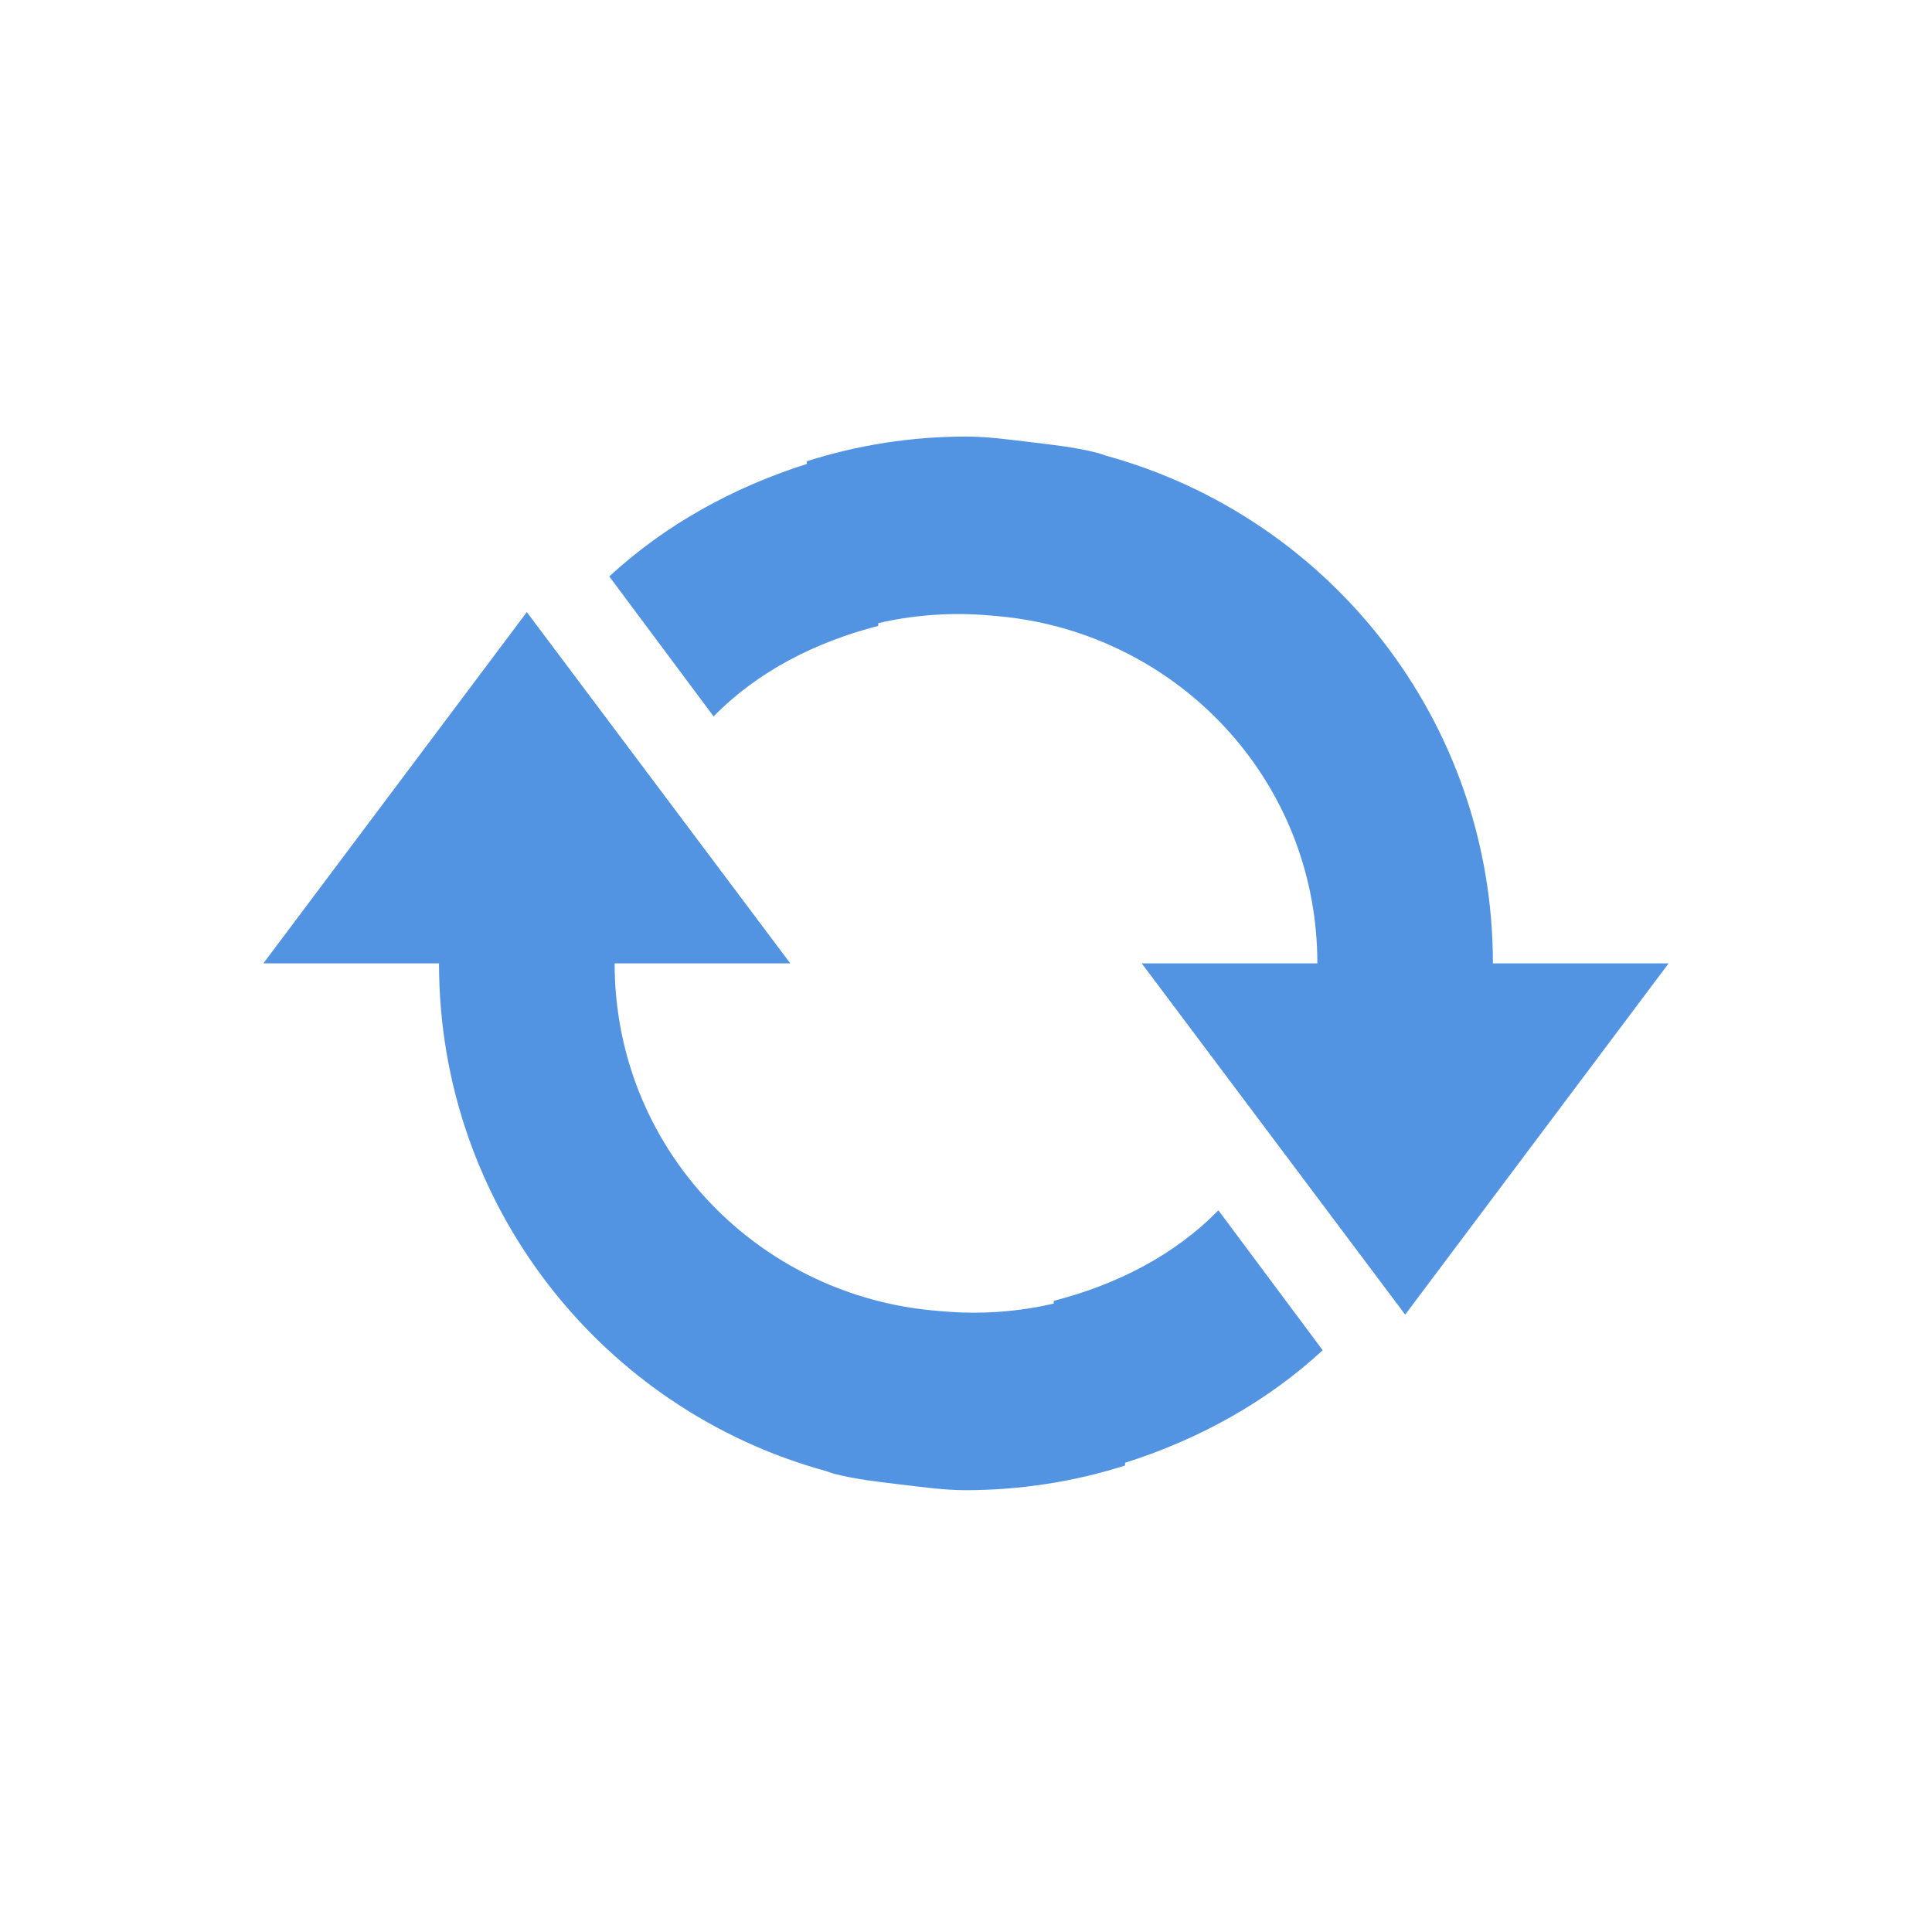 <svg width="22" height="22" version="1.1" viewBox="0 0 22 22" xmlns="http://www.w3.org/2000/svg" xmlns:xlink="http://www.w3.org/1999/xlink">
 <defs>
  <style id="current-color-scheme" type="text/css">.ColorScheme-Text { color:#333333; } .ColorScheme-Highlight { color:#5294e2; } .ColorScheme-ButtonBackground { color:#333333; }</style>
 </defs>
 <g id="software-updates-inactive" transform="translate(-51.798 .537)">
  <rect x="82.3" width="22" height="22" opacity="0"/>
  <g transform="translate(-659.7 233.97)">
   <path class="ColorScheme-Text" fill="currentColor" d="m761-223h-2c0-2.762-1.865-5.084-4.406-5.781-0.032-9e-3 -0.062-0.023-0.094-0.031-0.255-0.066-0.514-0.093-0.781-0.125-0.233-0.028-0.478-0.062-0.719-0.062-0.616 6.4e-4 -1.229 0.095-1.812 0.281v0.031c-0.842 0.267-1.614 0.694-2.25 1.281l1.188 1.594c0.502-0.513 1.158-0.846 1.875-1.031v-0.031c0.38-0.089 0.79-0.122 1.188-0.094 0.182 0.013 0.349 0.029 0.531 0.062 1.867 0.338 3.281 1.942 3.281 3.906h-2l3 4 3-4zm-3.938 4.406-1.188-1.594c-0.502 0.513-1.158 0.846-1.875 1.031v0.031c-0.38 0.089-0.79 0.122-1.188 0.094-0.182-0.013-0.349-0.029-0.531-0.062-1.867-0.338-3.281-1.942-3.281-3.906h2l-3-4-3 4h2c0 2.762 1.865 5.084 4.406 5.781 0.032 9e-3 0.061 0.023 0.094 0.031 0.255 0.066 0.514 0.093 0.781 0.125 0.233 0.028 0.478 0.062 0.719 0.062 0.616-6.4e-4 1.229-0.095 1.812-0.281v-0.031c0.842-0.267 1.614-0.694 2.25-1.281z"/>
   <rect transform="scale(-1)" x="-761" y="214.97" width="16" height="16" fill="none"/>
  </g>
 </g>
 <g id="software-updates-security" transform="translate(-50.938 25.24)">
  <rect x="82.3" width="22" height="22" opacity="0"/>
  <g transform="translate(-659.7 233.97)">
   <path d="m761-223h-2c0-2.762-1.865-5.084-4.406-5.781-0.032-9e-3 -0.062-0.023-0.094-0.031-0.255-0.066-0.514-0.093-0.781-0.125-0.233-0.028-0.478-0.062-0.719-0.062-0.616 6.4e-4 -1.229 0.095-1.812 0.281v0.031c-0.842 0.267-1.614 0.694-2.25 1.281l1.188 1.594c0.502-0.513 1.158-0.846 1.875-1.031v-0.031c0.38-0.089 0.79-0.122 1.188-0.094 0.182 0.013 0.349 0.029 0.531 0.062 1.867 0.338 3.281 1.942 3.281 3.906h-2l3 4 3-4zm-3.938 4.406-1.188-1.594c-0.502 0.513-1.158 0.846-1.875 1.031v0.031c-0.38 0.089-0.79 0.122-1.188 0.094-0.182-0.013-0.349-0.029-0.531-0.062-1.867-0.338-3.281-1.942-3.281-3.906h2l-3-4-3 4h2c0 2.762 1.865 5.084 4.406 5.781 0.032 9e-3 0.061 0.023 0.094 0.031 0.255 0.066 0.514 0.093 0.781 0.125 0.233 0.028 0.478 0.062 0.719 0.062 0.616-6.4e-4 1.229-0.095 1.812-0.281v-0.031c0.842-0.267 1.614-0.694 2.25-1.281z" fill="#72d78f"/>
   <rect transform="scale(-1)" x="-761" y="214.97" width="16" height="16" fill="none"/>
  </g>
 </g>
 <g id="software-updates-updates" transform="translate(-82.3)">
  <rect x="82.3" width="22" height="22" opacity="0"/>
  <g transform="translate(-659.7 233.97)">
   <path d="m761-223h-2c0-2.762-1.865-5.084-4.406-5.781-0.032-9e-3 -0.062-0.023-0.094-0.031-0.255-0.066-0.514-0.093-0.781-0.125-0.233-0.028-0.478-0.062-0.719-0.062-0.616 6.4e-4 -1.229 0.095-1.812 0.281v0.031c-0.842 0.267-1.614 0.694-2.25 1.281l1.188 1.594c0.502-0.513 1.158-0.846 1.875-1.031v-0.031c0.38-0.089 0.79-0.122 1.188-0.094 0.182 0.013 0.349 0.029 0.531 0.062 1.867 0.338 3.281 1.942 3.281 3.906h-2l3 4 3-4zm-3.938 4.406-1.188-1.594c-0.502 0.513-1.158 0.846-1.875 1.031v0.031c-0.38 0.089-0.79 0.122-1.188 0.094-0.182-0.013-0.349-0.029-0.531-0.062-1.867-0.338-3.281-1.942-3.281-3.906h2l-3-4-3 4h2c0 2.762 1.865 5.084 4.406 5.781 0.032 9e-3 0.061 0.023 0.094 0.031 0.255 0.066 0.514 0.093 0.781 0.125 0.233 0.028 0.478 0.062 0.719 0.062 0.616-6.4e-4 1.229-0.095 1.812-0.281v-0.031c0.842-0.267 1.614-0.694 2.25-1.281z" fill="#5294e2"/>
   <rect transform="scale(-1)" x="-761" y="214.97" width="16" height="16" fill="none"/>
  </g>
 </g>
 <use id="use880" transform="translate(-27.328)" width="100%" height="100%" xlink:href="#g878"/>
 <use transform="translate(-24.481 .19)" width="100%" height="100%" xlink:href="#use880"/>
 <use id="software-updates-additional" transform="translate(-2.76 52.537)" width="100%" height="100%" xlink:href="#software-updates-updates"/>
 <use transform="translate(-27.897 .759)" width="100%" height="100%" xlink:href="#use884"/>
 <use id="software-updates-release" transform="translate(-3.289 25.43)" width="100%" height="100%" xlink:href="#software-updates-updates"/>
 <g id="software-updates-important" transform="translate(-50.938 51.809)">
  <rect x="82.3" width="22" height="22" opacity="0"/>
  <g transform="translate(-659.7 233.97)">
   <path d="m761-223h-2c0-2.762-1.865-5.084-4.406-5.781-0.032-9e-3 -0.062-0.023-0.094-0.031-0.255-0.066-0.514-0.093-0.781-0.125-0.233-0.028-0.478-0.062-0.719-0.062-0.616 6.4e-4 -1.229 0.095-1.812 0.281v0.031c-0.842 0.267-1.614 0.694-2.25 1.281l1.188 1.594c0.502-0.513 1.158-0.846 1.875-1.031v-0.031c0.38-0.089 0.79-0.122 1.188-0.094 0.182 0.013 0.349 0.029 0.531 0.062 1.867 0.338 3.281 1.942 3.281 3.906h-2l3 4 3-4zm-3.938 4.406-1.188-1.594c-0.502 0.513-1.158 0.846-1.875 1.031v0.031c-0.38 0.089-0.79 0.122-1.188 0.094-0.182-0.013-0.349-0.029-0.531-0.062-1.867-0.338-3.281-1.942-3.281-3.906h2l-3-4-3 4h2c0 2.762 1.865 5.084 4.406 5.781 0.032 9e-3 0.061 0.023 0.094 0.031 0.255 0.066 0.514 0.093 0.781 0.125 0.233 0.028 0.478 0.062 0.719 0.062 0.616-6.4e-4 1.229-0.095 1.812-0.281v-0.031c0.842-0.267 1.614-0.694 2.25-1.281z" fill="#f6e849"/>
   <rect transform="scale(-1)" x="-761" y="214.97" width="16" height="16" fill="none"/>
  </g>
 </g>
</svg>
